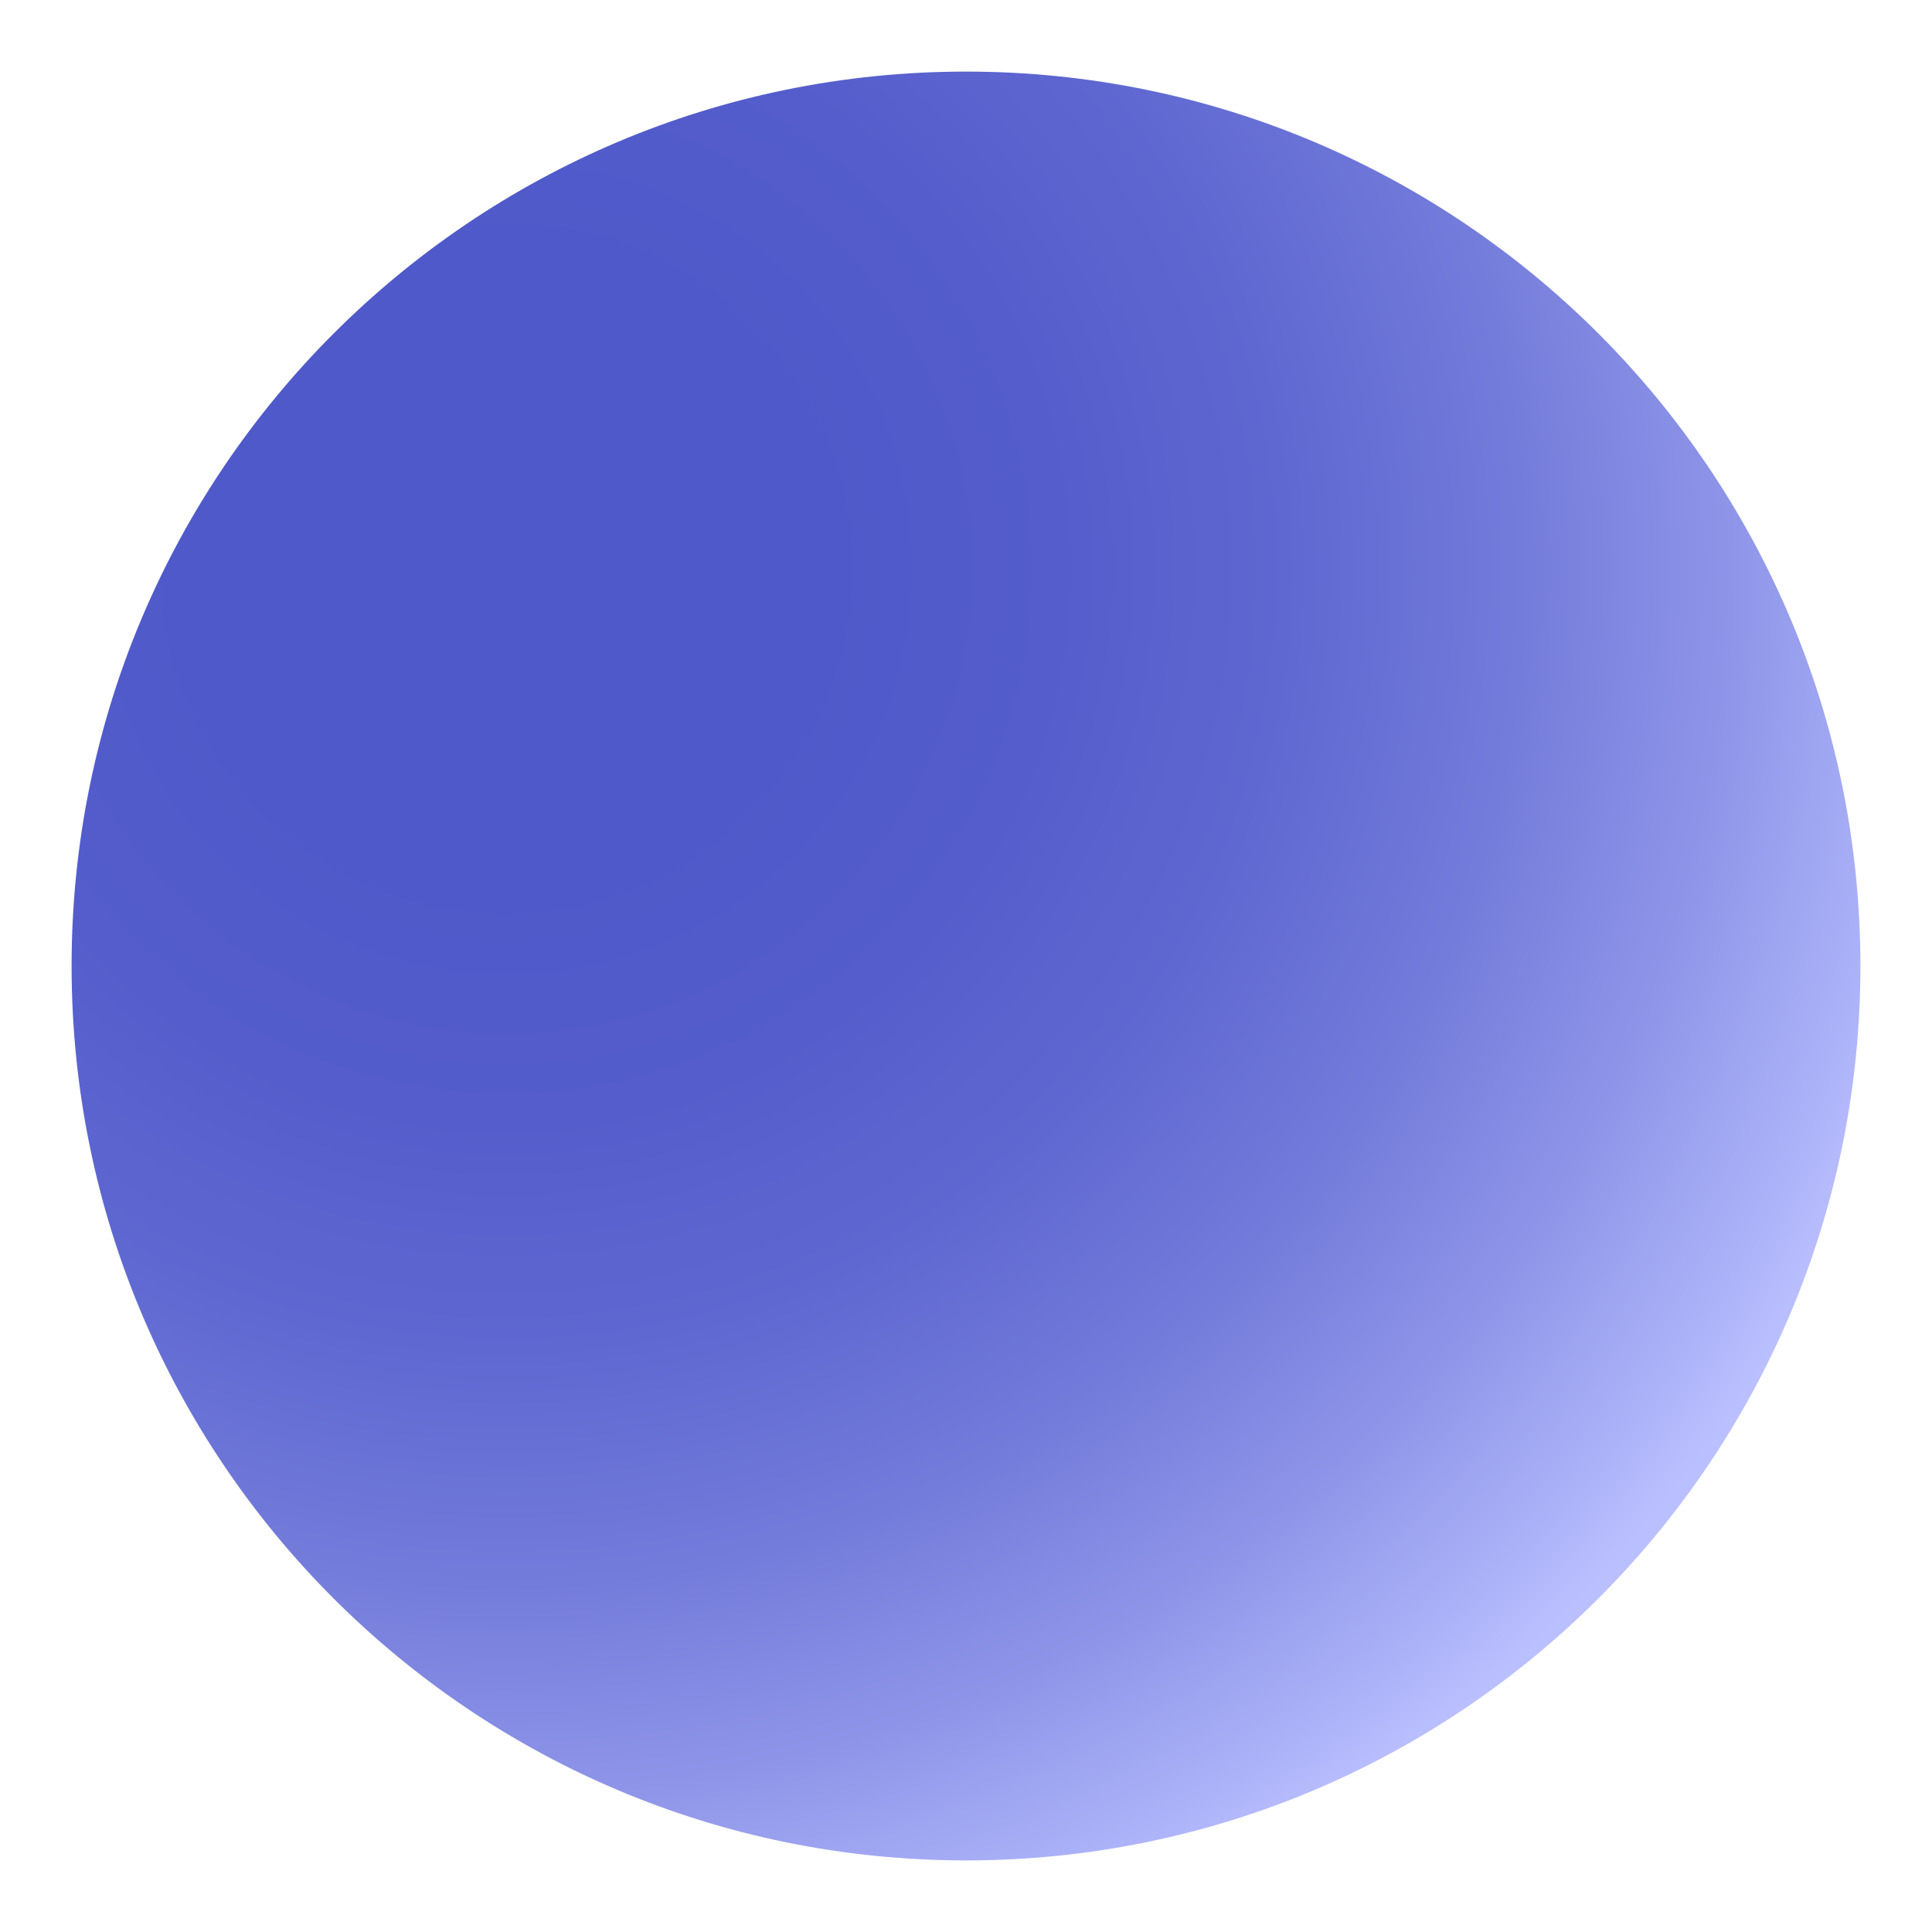 <svg width="18" height="18" viewBox="0 0 18 18" fill="none" xmlns="http://www.w3.org/2000/svg">
<path d="M9 17.333C13.602 17.333 17.333 13.602 17.333 9C17.333 4.398 13.602 0.667 9 0.667C4.398 0.667 0.667 4.398 0.667 9C0.667 13.602 4.398 17.333 9 17.333Z" fill="url(#paint0_radial_101_104)"/>
<defs>
<radialGradient id="paint0_radial_101_104" cx="0" cy="0" r="1" gradientUnits="userSpaceOnUse" gradientTransform="translate(4.668 5.252) rotate(180) scale(14.036)">
<stop offset="0.212" stop-color="#5059C9"/>
<stop offset="0.373" stop-color="#545DCB"/>
<stop offset="0.524" stop-color="#5F68D1"/>
<stop offset="0.672" stop-color="#727ADA"/>
<stop offset="0.818" stop-color="#8D94E8"/>
<stop offset="0.96" stop-color="#AFB5F9"/>
<stop offset="1" stop-color="#BAC0FF"/>
</radialGradient>
</defs>
</svg>
